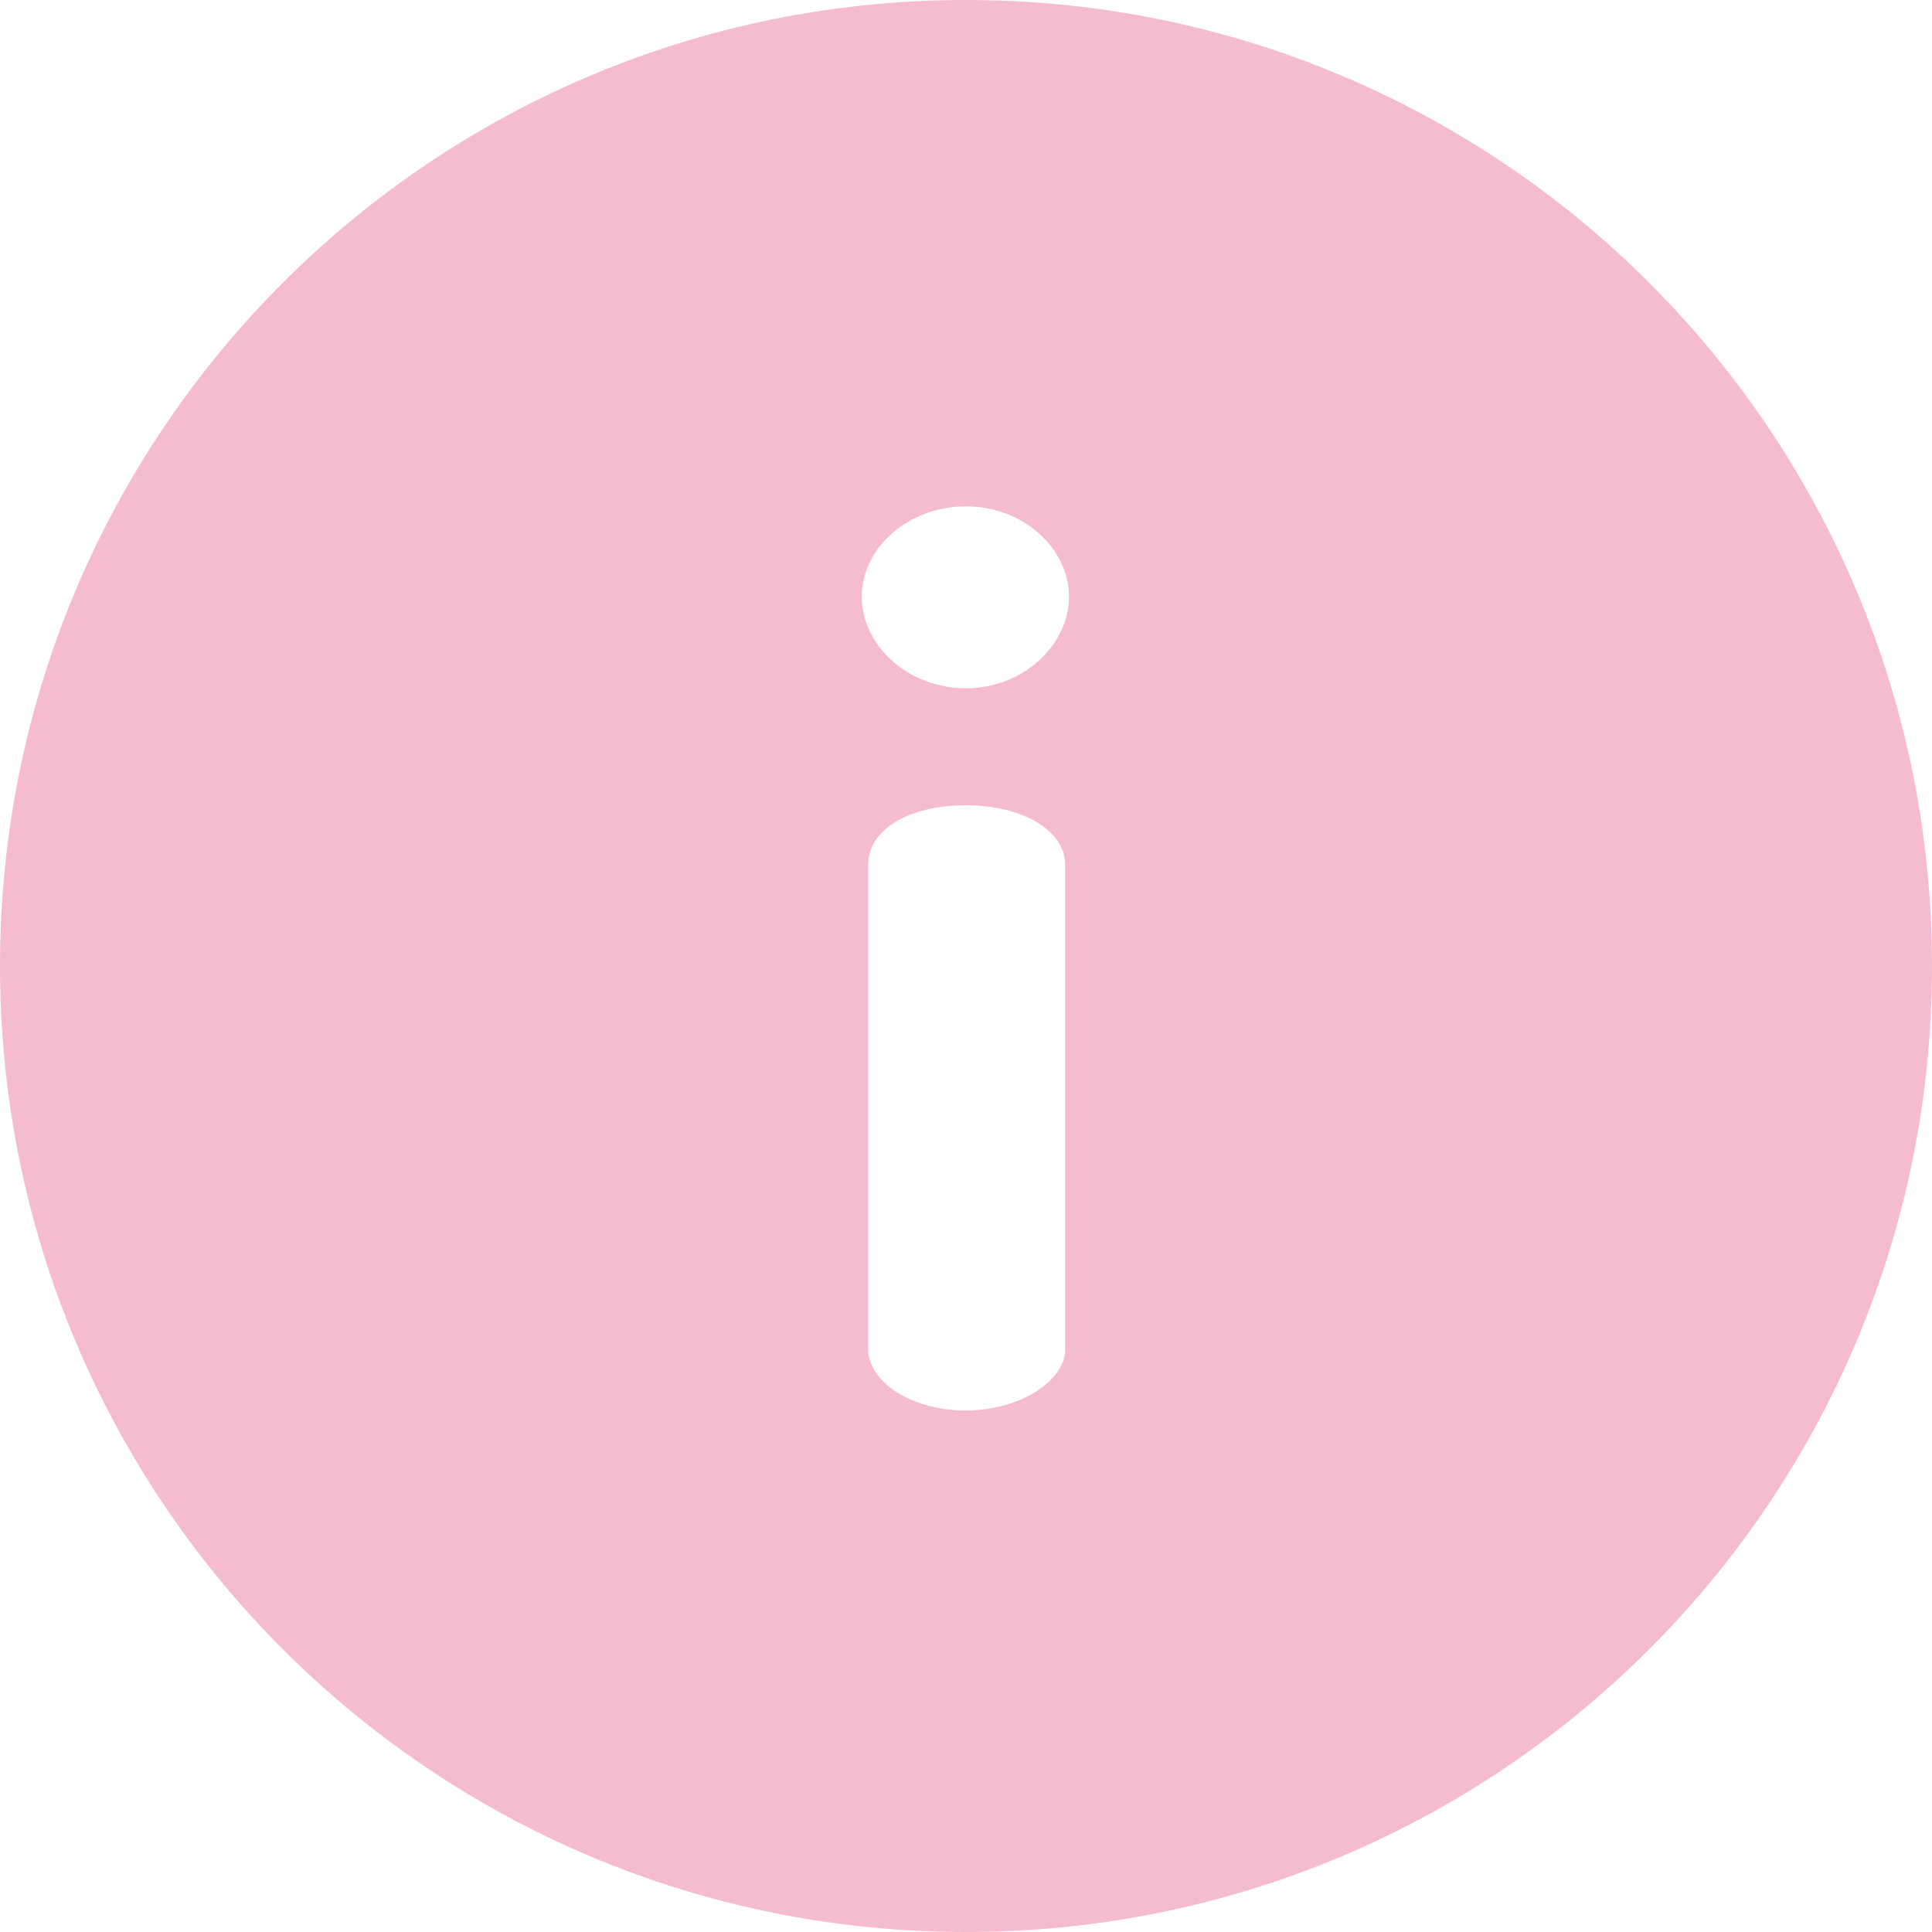 <svg width="20" height="20" viewBox="0 0 20 20" fill="none" xmlns="http://www.w3.org/2000/svg">
<g clip-path="url(#clip0_1014_1960)">
<path d="M10 0C4.473 0 0 4.473 0 10C0 15.527 4.473 20 10 20C15.527 20 20 15.527 20 10C20 4.473 15.527 0 10 0ZM11.027 13.97C11.027 14.286 10.566 14.601 10 14.601C9.408 14.601 8.987 14.286 8.987 13.97V8.954C8.987 8.586 9.408 8.336 10 8.336C10.566 8.336 11.027 8.586 11.027 8.954V13.97ZM10 7.125C9.395 7.125 8.921 6.677 8.921 6.177C8.921 5.677 9.395 5.242 10 5.242C10.593 5.242 11.066 5.677 11.066 6.177C11.066 6.677 10.592 7.125 10 7.125Z" fill="#F5BCD0"/>
</g>
<defs>
<clipPath id="clip0_1014_1960">
<rect width="20" height="20" fill="white"/>
</clipPath>
</defs>
</svg>
